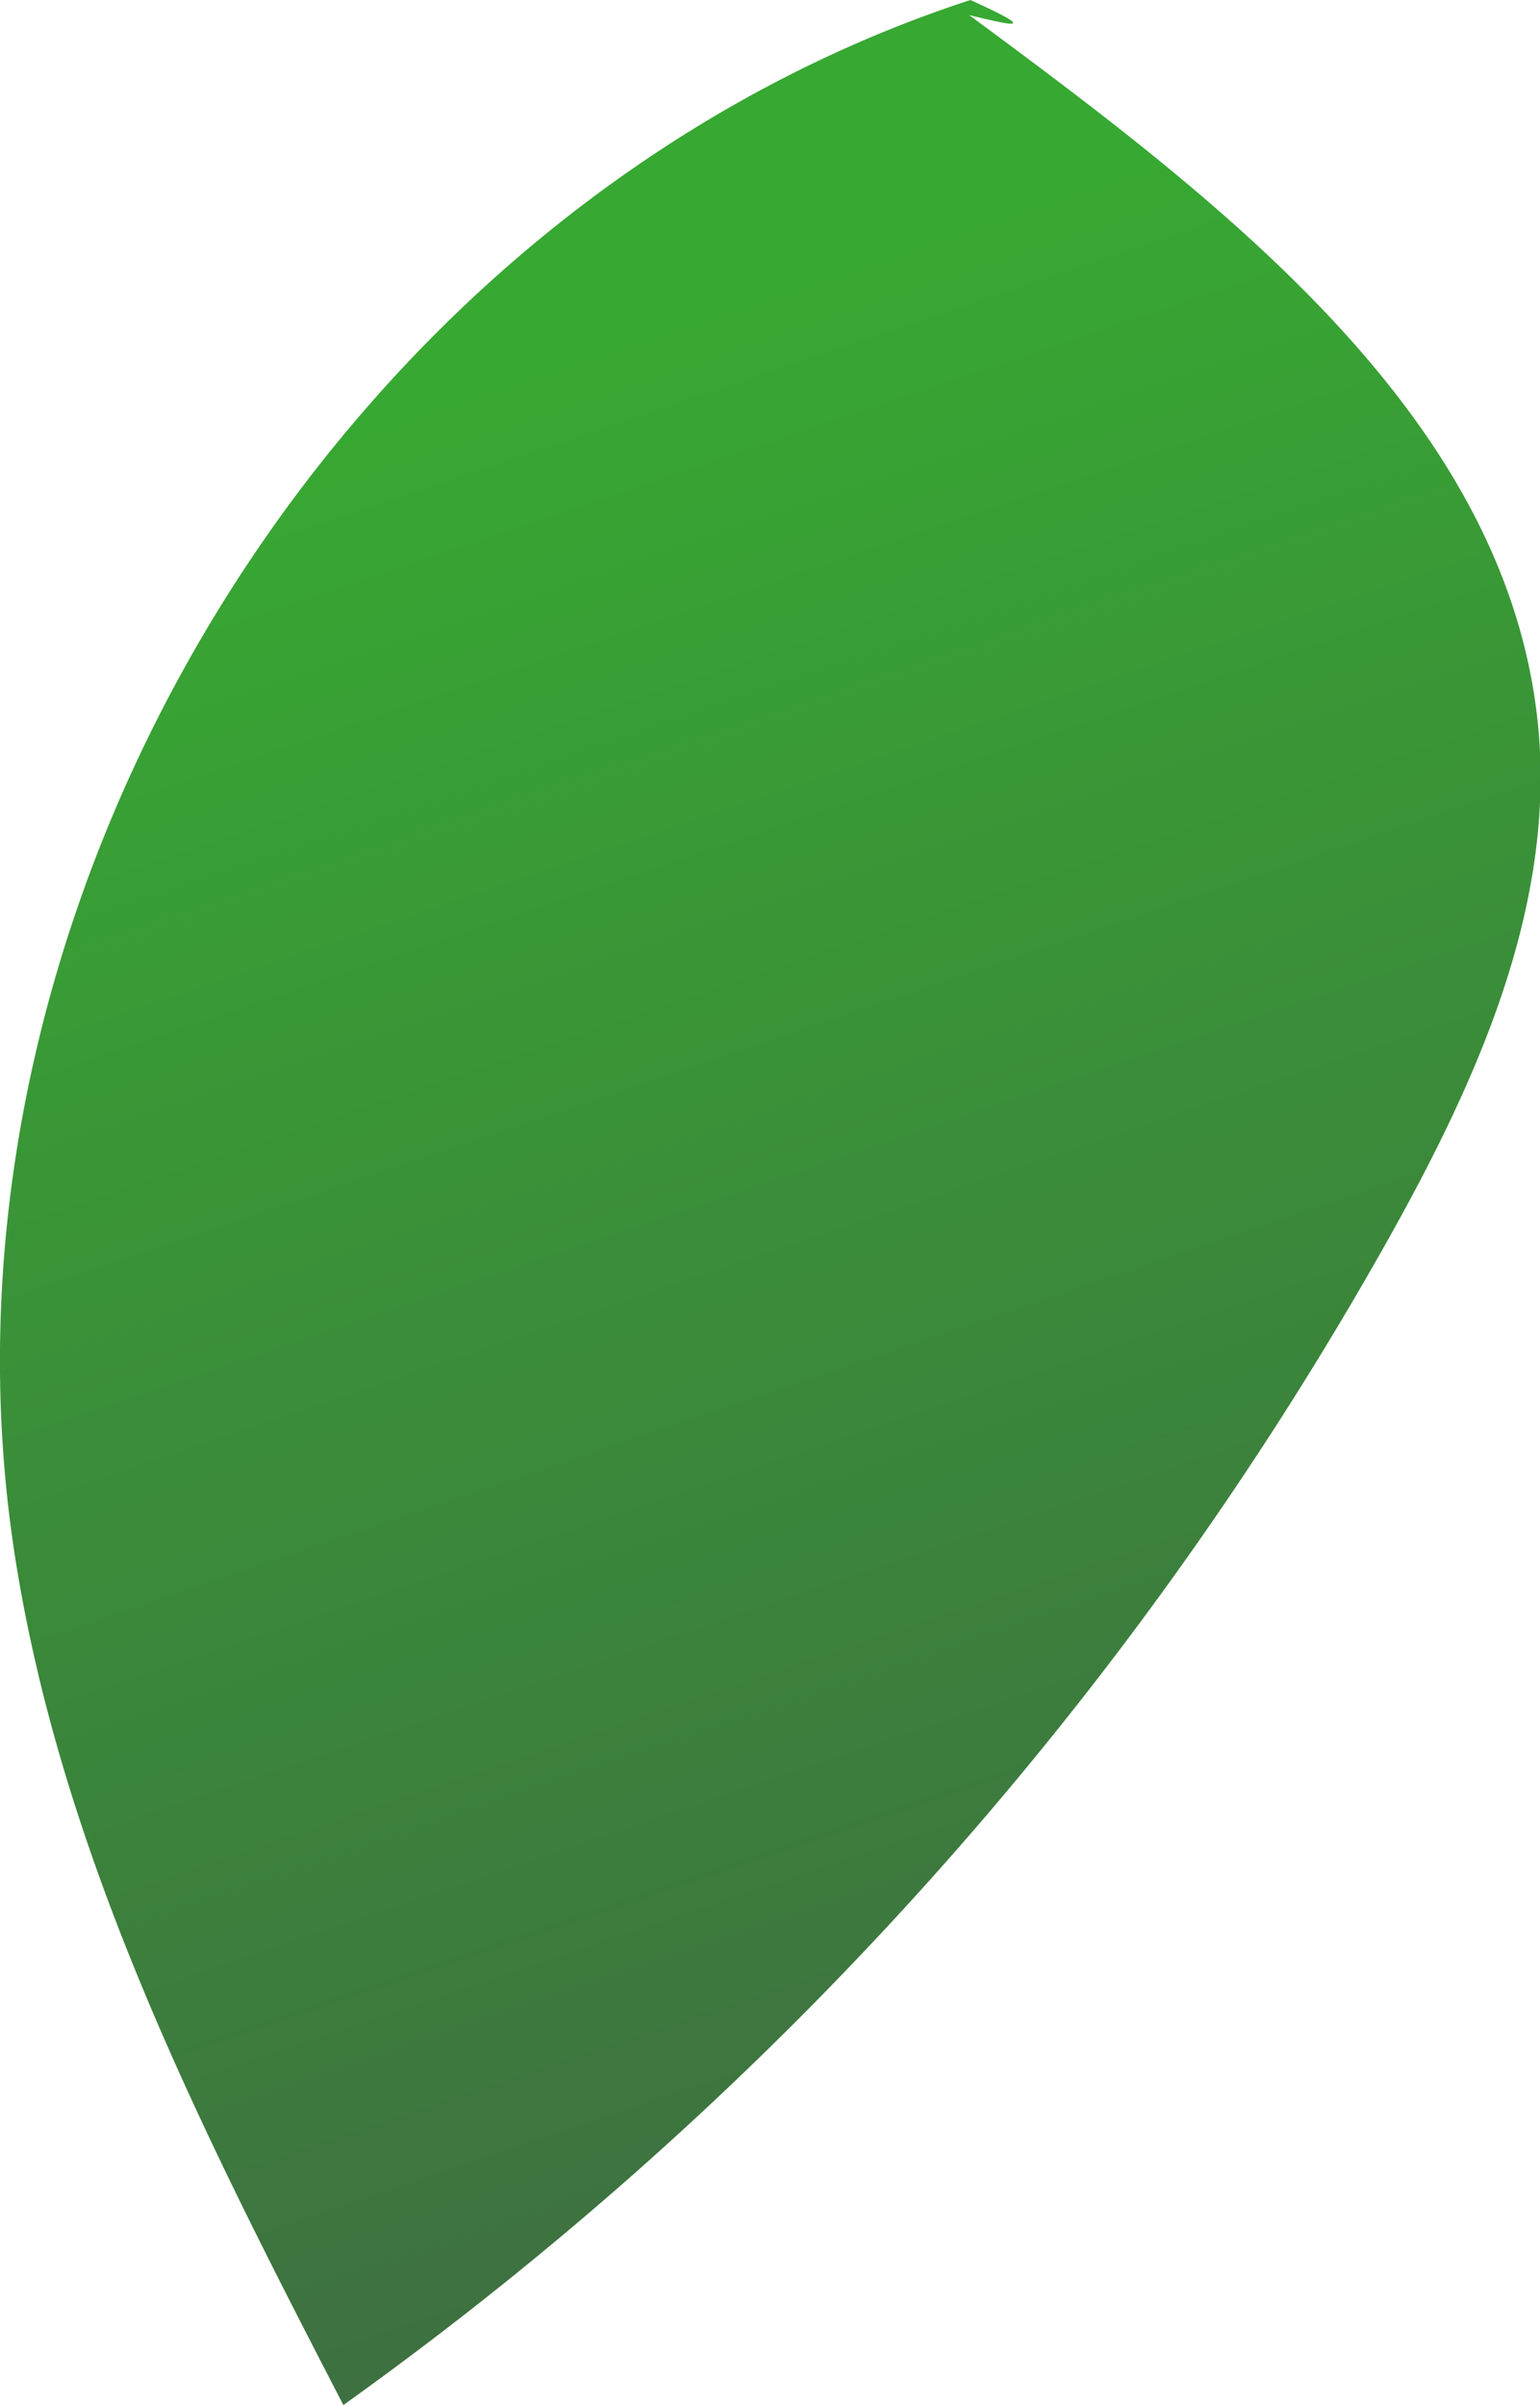 <svg xmlns="http://www.w3.org/2000/svg" xmlns:xlink="http://www.w3.org/1999/xlink" viewBox="0 0 64.27 100.34"><defs><style>.cls-1{fill:url(#New_swatch_1);}</style><linearGradient id="New_swatch_1" x1="21.34" y1="15.49" x2="50.31" y2="101.13" gradientUnits="userSpaceOnUse"><stop offset="0" stop-color="#37a832"/><stop offset="1" stop-color="#3f6743"/></linearGradient></defs><g id="Layer_2" data-name="Layer 2"><g id="Leaves"><path class="cls-1" d="M40.5,0C14.3,8.54-3.53,37.46.59,64.7,2.51,77.35,8.46,89,14.33,100.34A149.89,149.89,0,0,0,58,51.59c3.57-6.39,6.75-13.42,6.24-20.72C63.29,17.69,51.15,8.54,40.45.63,42,1,43.63,1.42,40.5,0Z"/></g></g></svg>